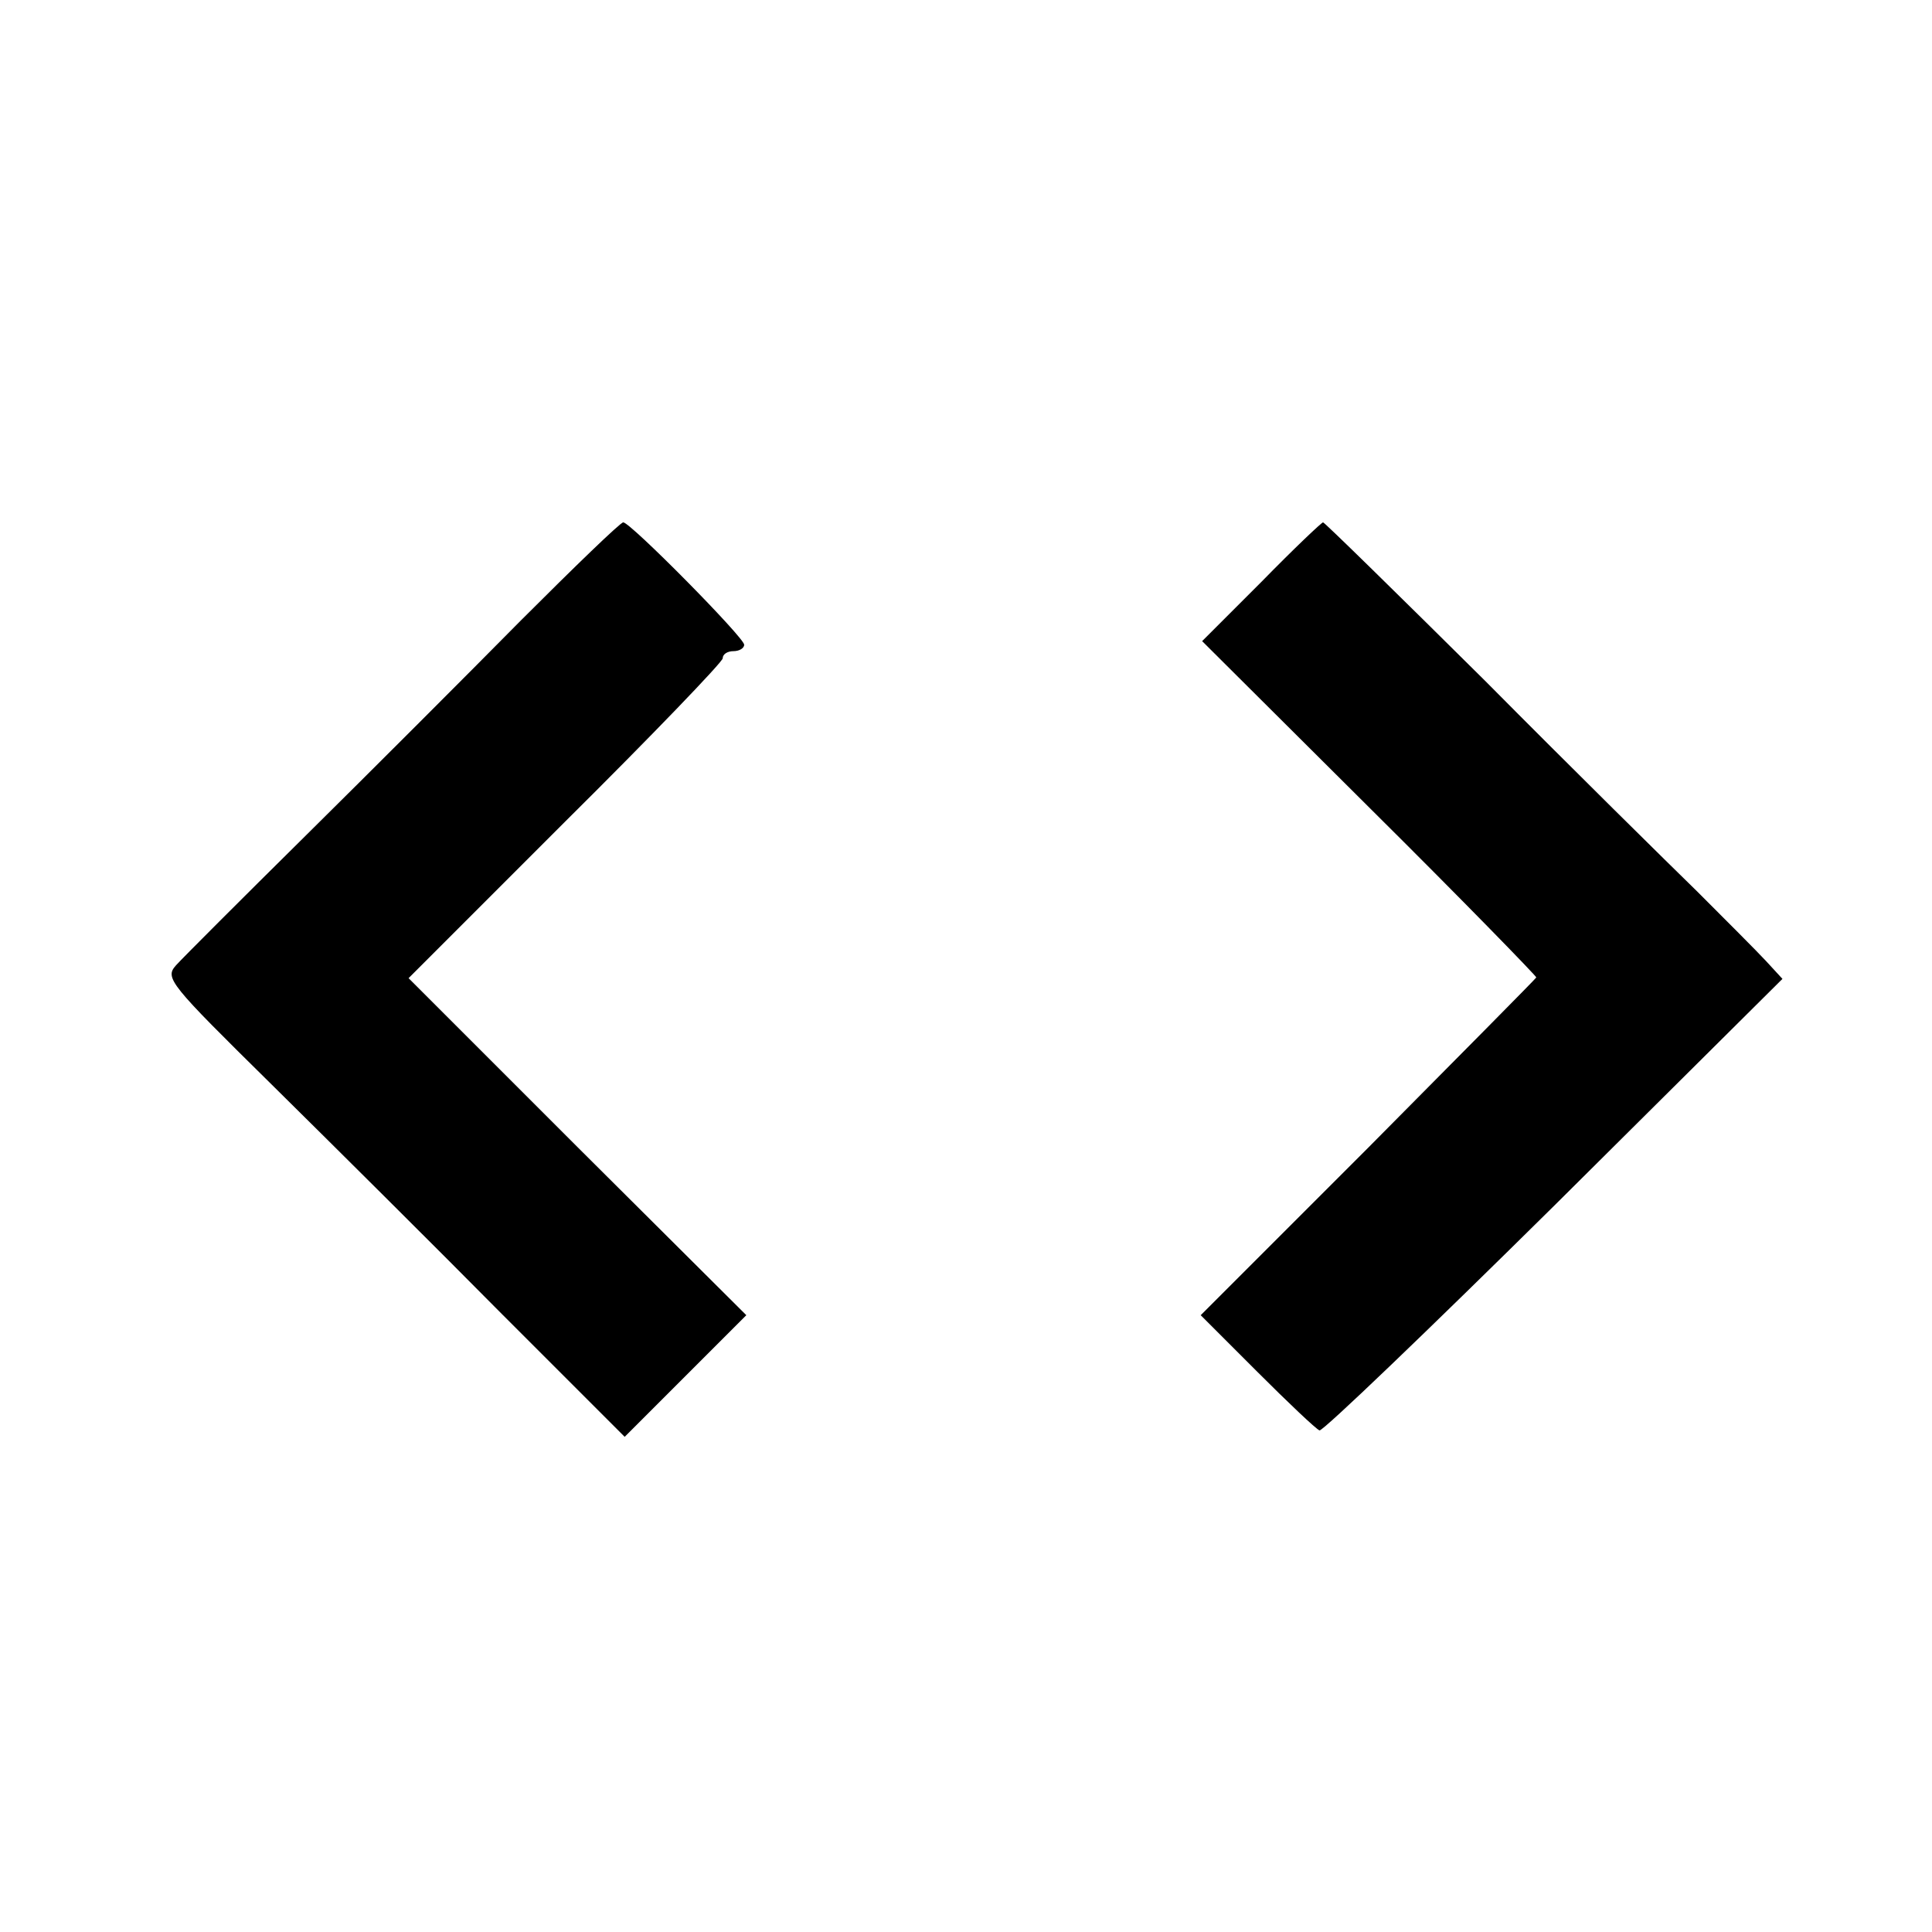 <?xml version="1.0" standalone="no"?>
<!DOCTYPE svg PUBLIC "-//W3C//DTD SVG 20010904//EN"
 "http://www.w3.org/TR/2001/REC-SVG-20010904/DTD/svg10.dtd">
<svg version="1.0" xmlns="http://www.w3.org/2000/svg"
 width="270pt" height="270pt" viewBox="0 0 270 270"
 preserveAspectRatio="xMidYMid meet">
<g transform="translate(0,270) scale(0.1,-0.1)"
fill="#000000" stroke="none">
<path d="M728 1833 c-75 -76 -210 -211 -301 -301 -90 -89 -172 -171 -181 -181
-16 -18 -10 -25 134 -167 83 -82 228 -226 322 -321 l171 -171 85 85 85 85
-236 235 -236 236 219 219 c121 120 220 223 220 228 0 6 7 10 15 10 8 0 15 4
15 9 0 10 -159 171 -169 171 -4 0 -68 -62 -143 -137z"/>
<path d="M1763 1887 l-83 -83 235 -234 c129 -128 233 -235 232 -236 -1 -2
-107 -109 -235 -238 l-234 -234 79 -79 c43 -43 82 -80 87 -82 4 -2 152 140
328 314 l319 317 -23 25 c-13 14 -56 57 -96 97 -40 39 -174 171 -296 294 -123
122 -225 222 -227 222 -2 0 -41 -37 -86 -83z"/>
</g>
</svg>
